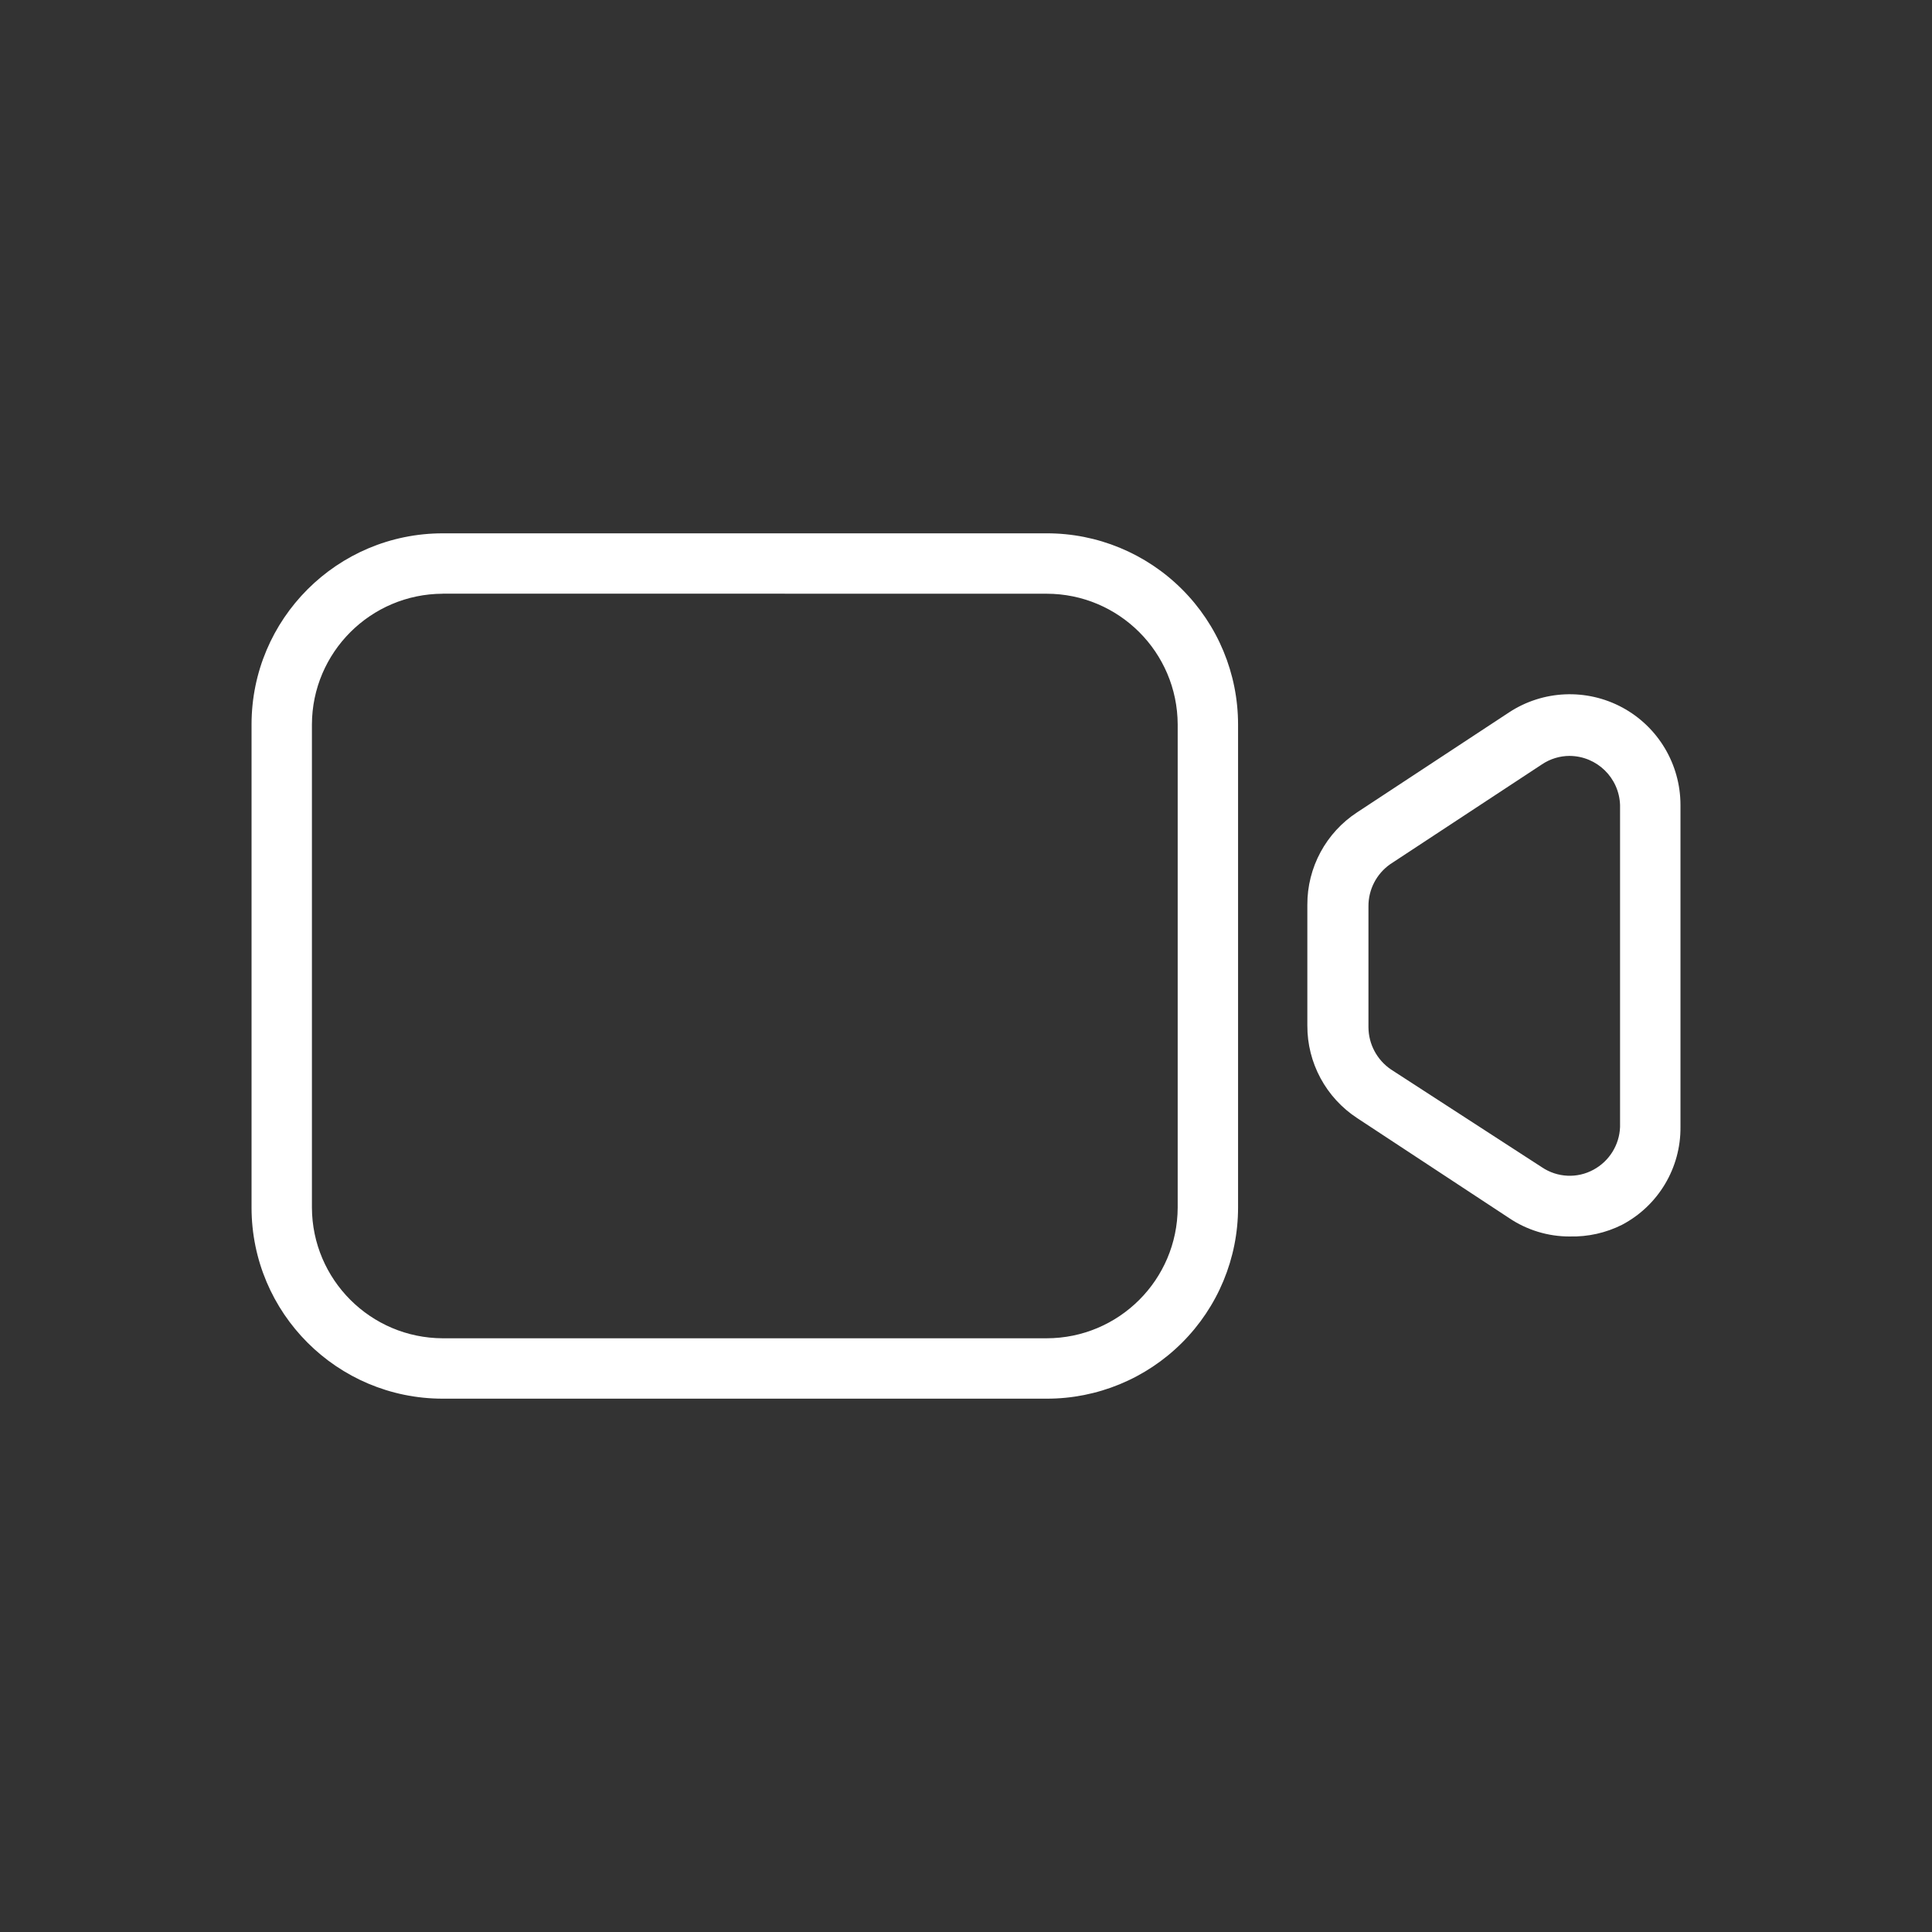 <?xml version="1.0" encoding="UTF-8"?>
<svg fill="#FFFFFF" width="100pt" height="100pt" version="1.1" viewBox="0 0 100 100" xmlns="http://www.w3.org/2000/svg">
 <rect x="0" y="0" width="100" height="100" fill="#333333" stroke="none"/>
 <g>
  <path d="m54.168 72.395h-31.25c-5.465 0-9.898-4.43-9.898-9.895v-25c0-5.465 4.434-9.895 9.898-9.895h31.25c2.625-0.008 5.148 1.035 7.008 2.891 1.863 1.855 2.906 4.375 2.906 7.004v25c0 2.629-1.043 5.148-2.906 7.004-1.859 1.855-4.383 2.898-7.008 2.891zm-31.25-41.668v0.004c-3.734 0.012-6.762 3.035-6.773 6.769v25c0.012 3.734 3.039 6.758 6.773 6.769h31.25c3.742 0 6.777-3.027 6.789-6.769v-25c-0.012-3.742-3.047-6.769-6.789-6.769z"/>
  <path d="m81.25 64c-1.121 0.004-2.219-0.332-3.144-0.957l-7.856-5.168c-1.617-1.059-2.59-2.859-2.582-4.793v-6.25c-0.008-1.93 0.965-3.734 2.582-4.789l7.856-5.168c1.758-1.156 4.012-1.254 5.867-0.254 1.852 1 3.008 2.938 3.008 5.047v16.664c0.02 2.121-1.148 4.074-3.023 5.062-0.84 0.422-1.77 0.629-2.707 0.605zm0-24.875c-0.512 0-1.012 0.152-1.438 0.438l-7.856 5.168c-0.711 0.5-1.133 1.316-1.125 2.188v6.25c0.004 0.875 0.441 1.695 1.168 2.188l7.812 5.062c0.797 0.535 1.824 0.586 2.668 0.125 0.816-0.441 1.34-1.281 1.375-2.211v-16.664c-0.047-1.41-1.195-2.531-2.606-2.543z"/>
 </g>
</svg>
